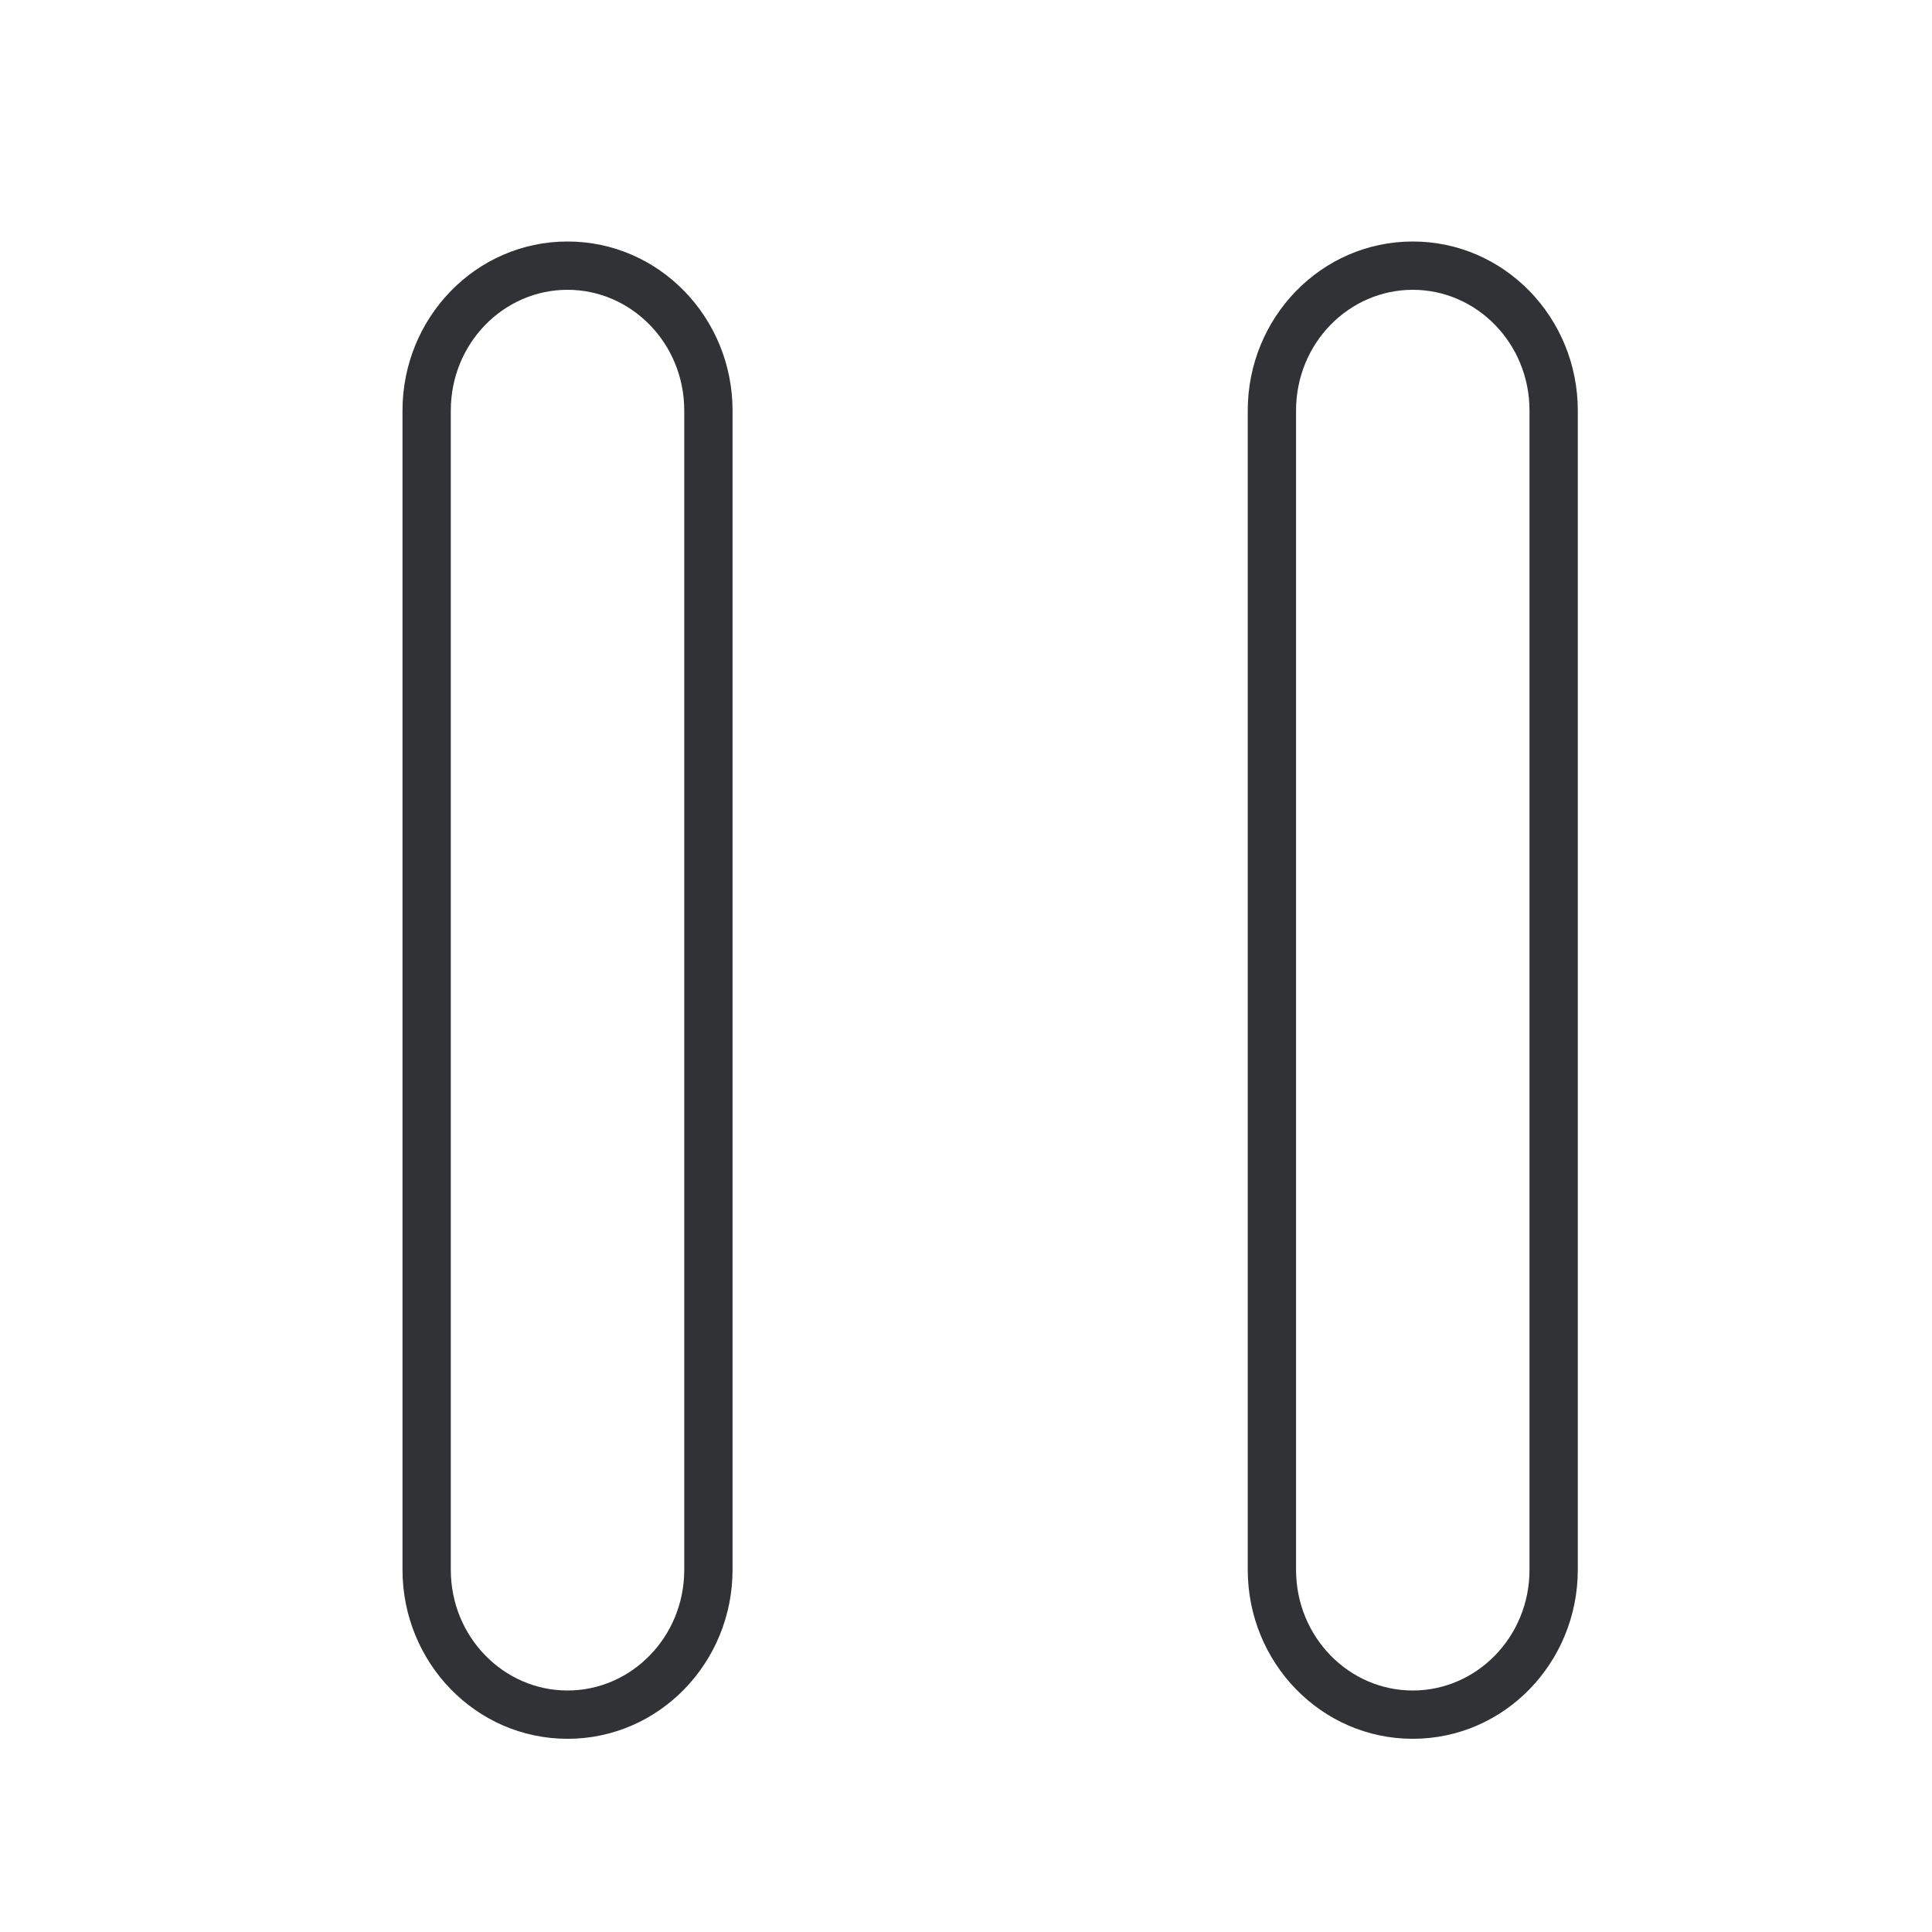 <svg xmlns="http://www.w3.org/2000/svg" width="24" height="24" fill="none"><path fill="#313235" d="M7.05 3.6c-.793 0-1.45.664-1.45 1.5v14.4c0 .836.657 1.5 1.45 1.5.793 0 1.45-.664 1.45-1.5V5.1c0-.836-.657-1.5-1.45-1.5ZM5 5.1C5 3.948 5.91 3 7.05 3c1.14 0 2.05.948 2.05 2.1v14.4c0 1.152-.91 2.1-2.05 2.1-1.14 0-2.05-.948-2.05-2.1V5.1Zm12.55-1.5c-.793 0-1.45.664-1.45 1.5v14.4c0 .836.657 1.5 1.45 1.5.793 0 1.45-.664 1.45-1.5V5.1c0-.836-.657-1.5-1.45-1.5ZM15.5 5.1c0-1.152.91-2.1 2.05-2.1 1.14 0 2.05.948 2.05 2.1v14.4c0 1.152-.91 2.1-2.05 2.1-1.14 0-2.05-.948-2.05-2.1V5.1Z"/></svg>